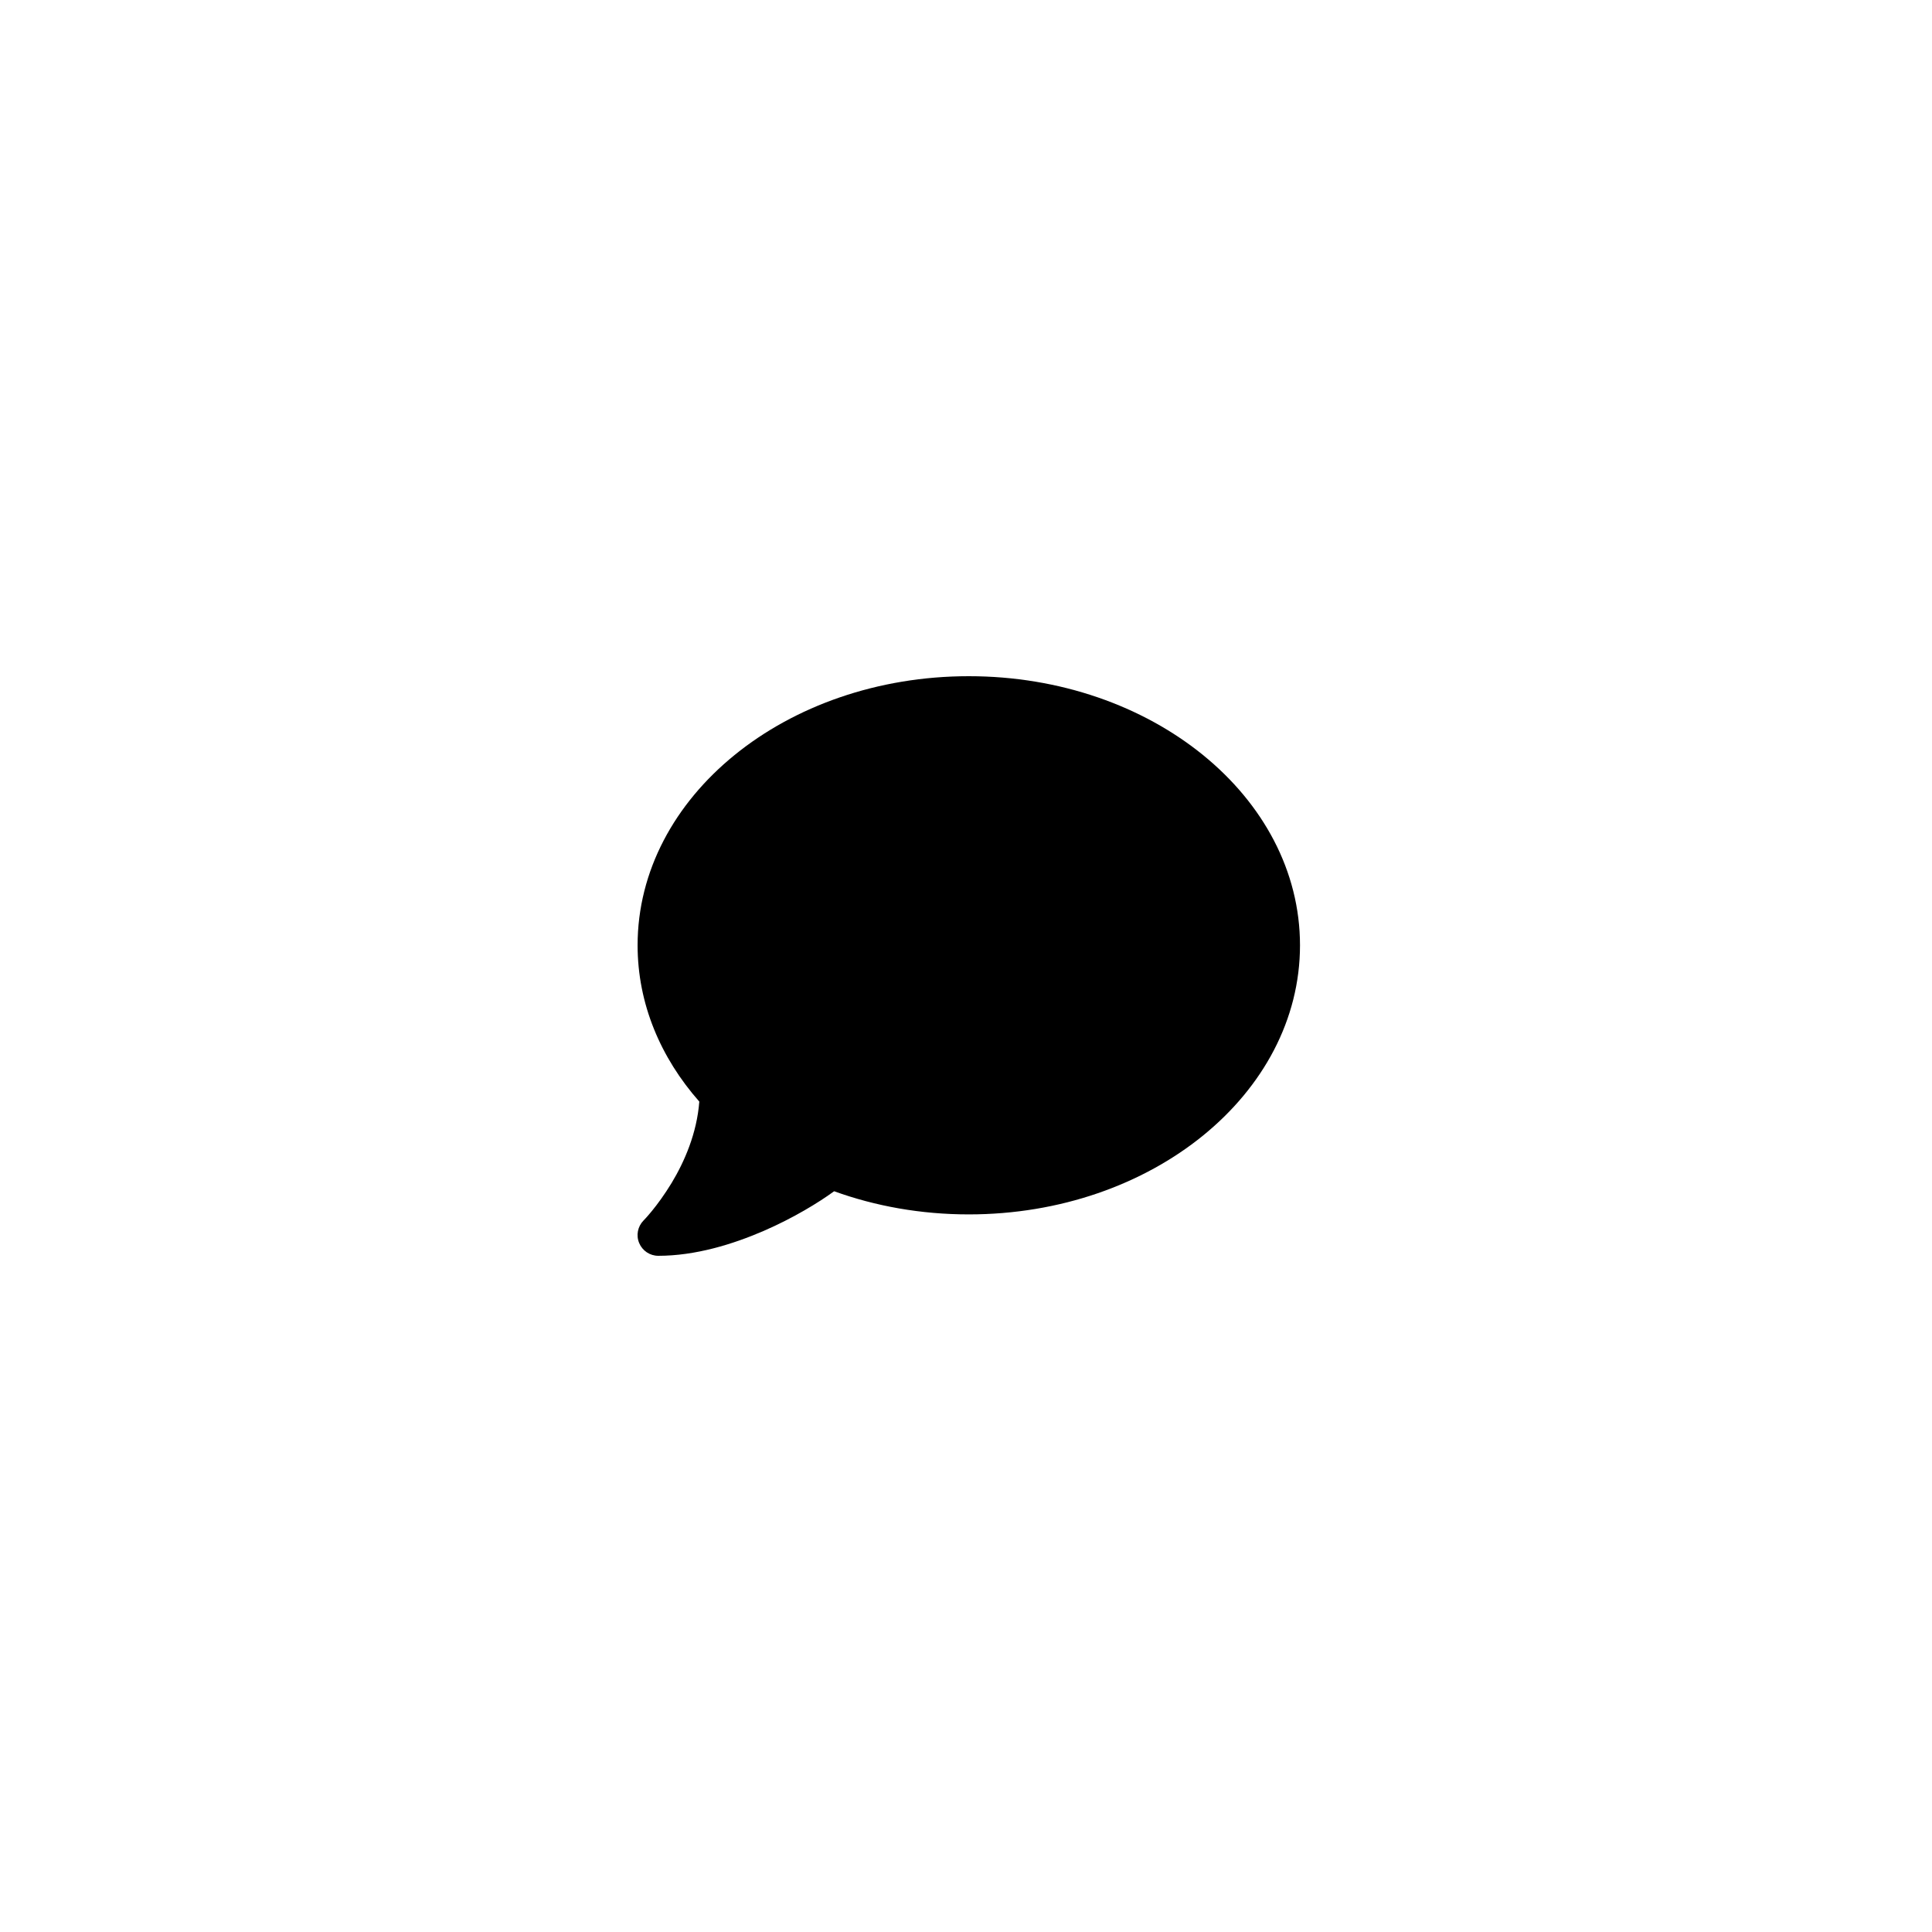 <svg width="200" height="200" viewBox="0 0 200 200" fill="none" xmlns="http://www.w3.org/2000/svg">
<path d="M134.575 97.857C134.575 113.246 119.227 125.714 100.29 125.714C95.321 125.714 90.607 124.857 86.348 123.317C84.754 124.482 82.156 126.076 79.075 127.415C75.861 128.808 71.991 130 68.147 130C67.276 130 66.499 129.478 66.165 128.674C65.83 127.871 66.017 126.96 66.62 126.344L66.66 126.304C66.7 126.263 66.754 126.21 66.834 126.116C66.982 125.955 67.209 125.701 67.491 125.353C68.04 124.683 68.776 123.692 69.526 122.46C70.866 120.237 72.138 117.317 72.392 114.036C68.374 109.482 66.004 103.897 66.004 97.857C66.004 82.469 81.352 70 100.29 70C119.227 70 134.575 82.469 134.575 97.857Z" fill="hsl(150, 100%,86%)"/>
</svg>
